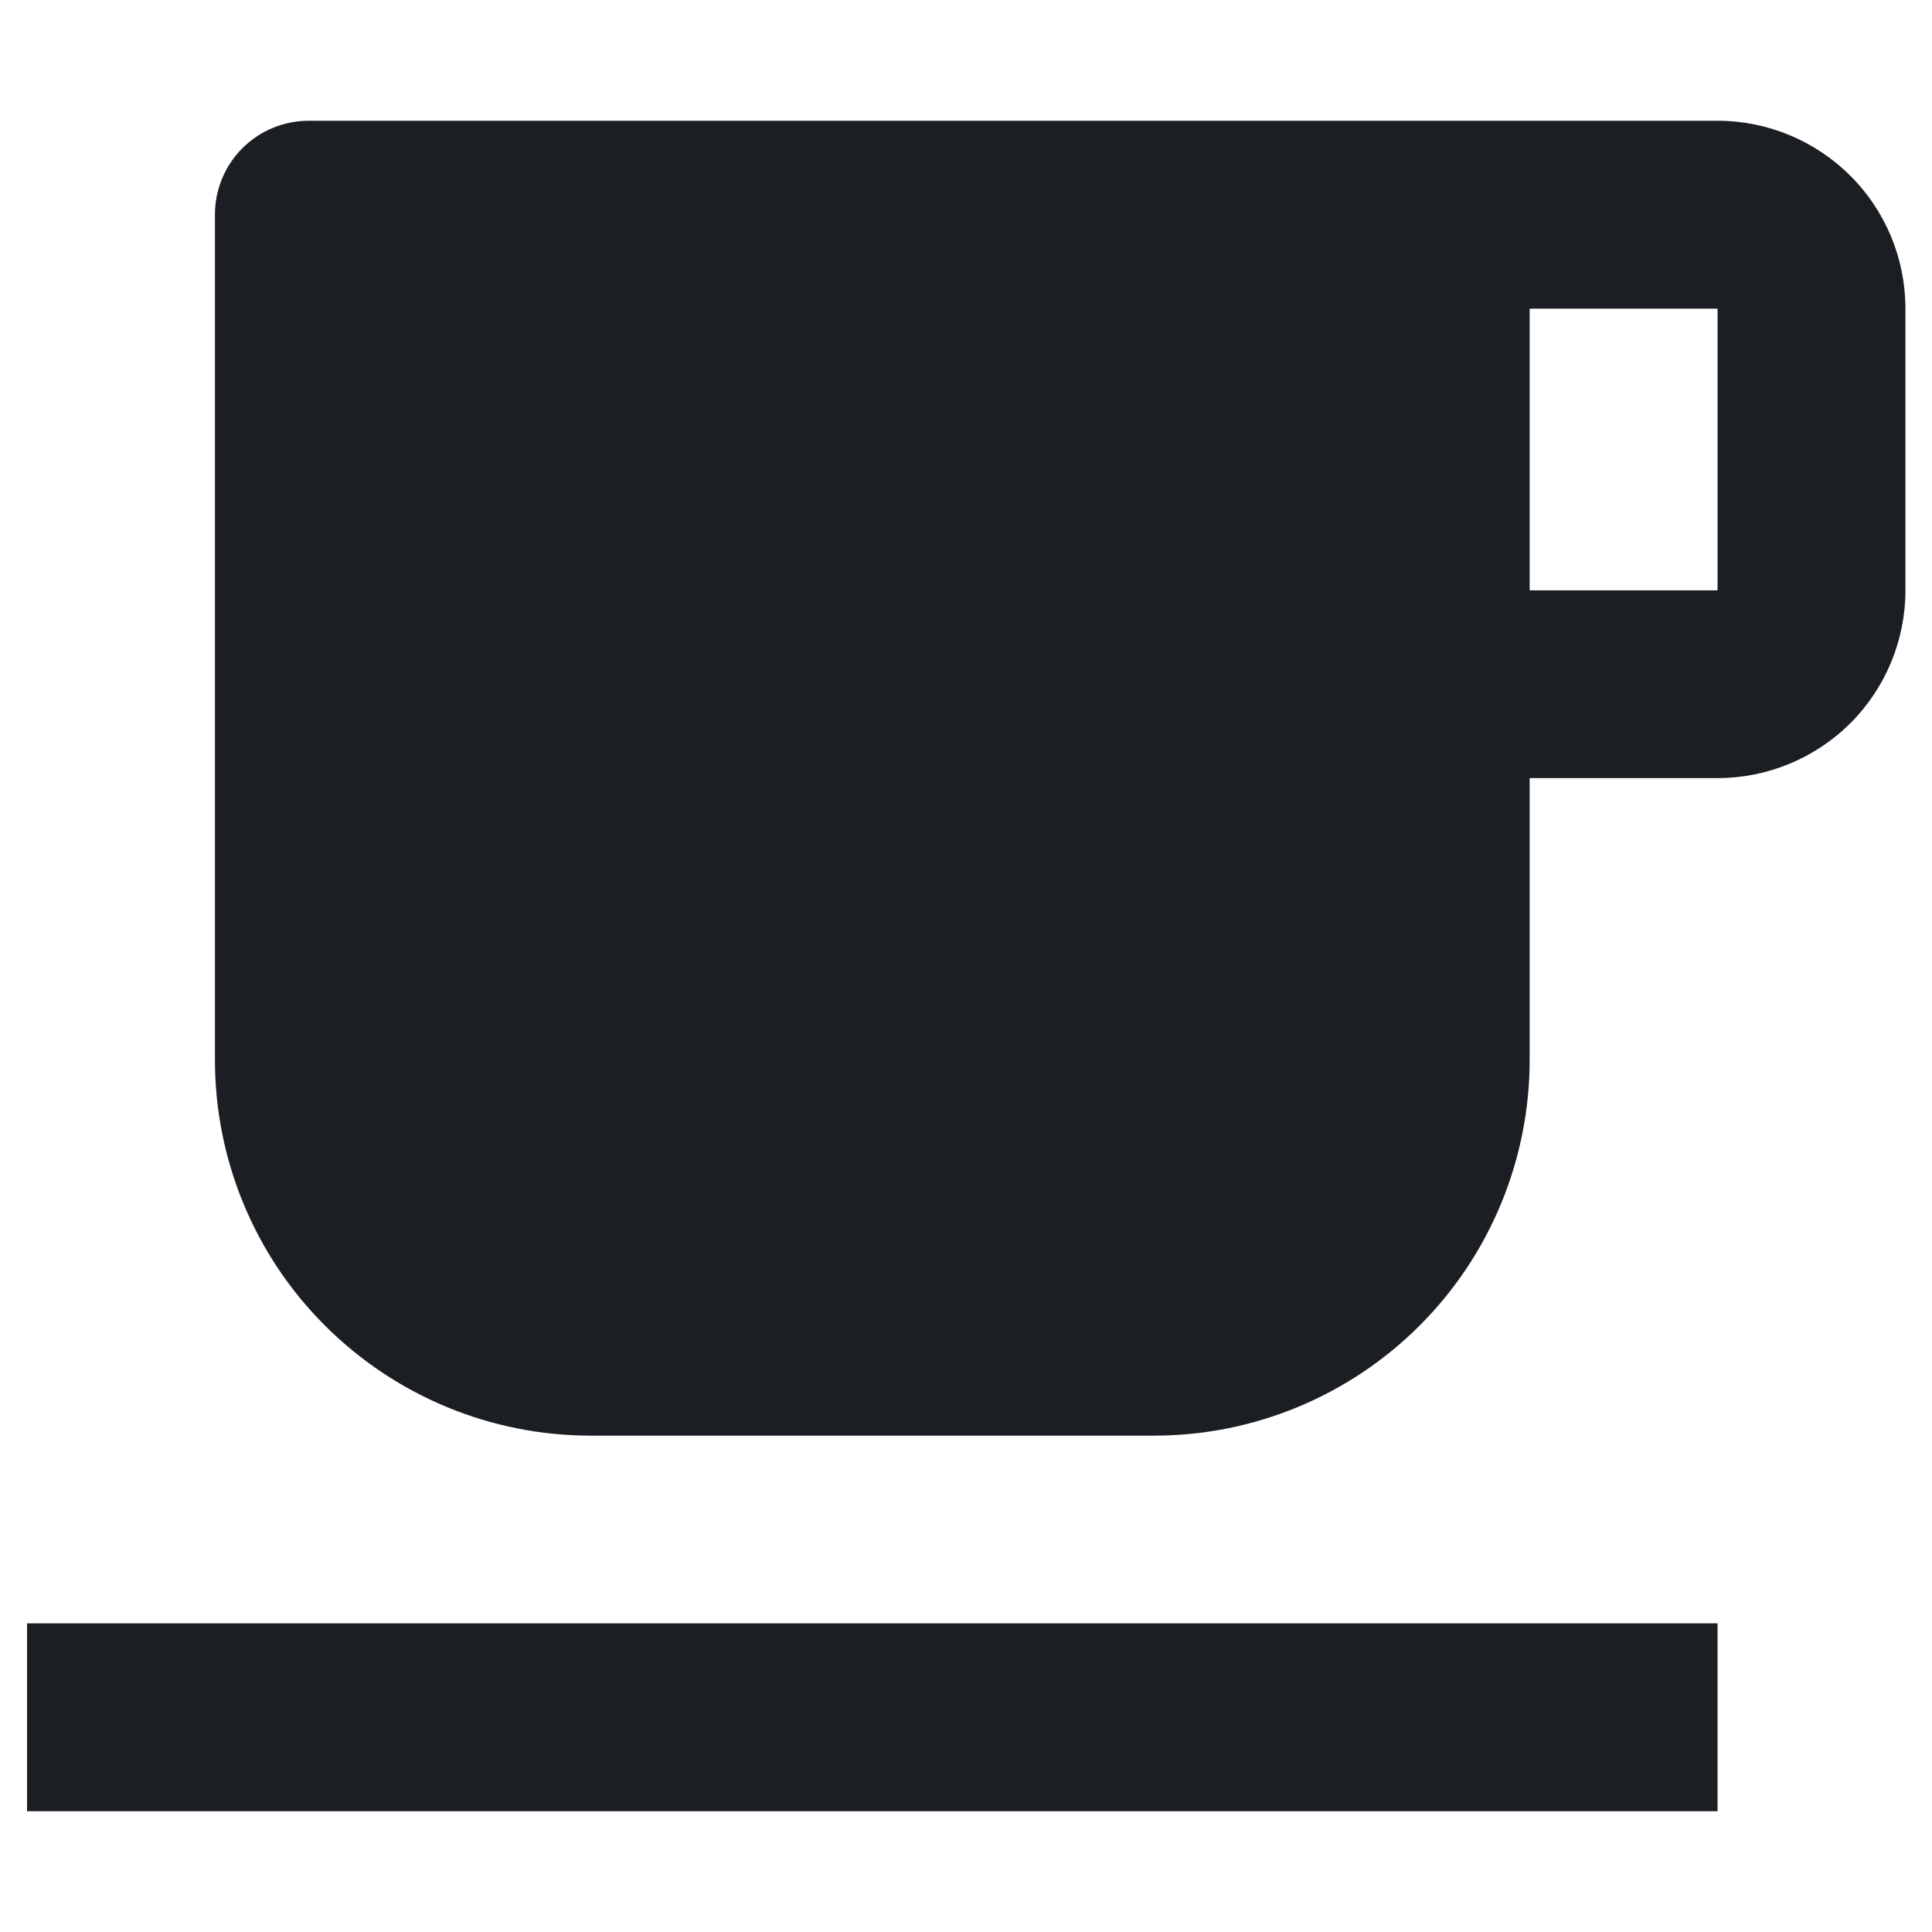 <svg width="12" height="12" viewBox="0 0 12 12" fill="none" xmlns="http://www.w3.org/2000/svg">
<path d="M1.918 0.75H10.668C10.977 0.75 11.274 0.873 11.493 1.092C11.712 1.31 11.835 1.607 11.835 1.917V3.667C11.835 3.976 11.712 4.273 11.493 4.492C11.274 4.71 10.977 4.833 10.668 4.833H9.501V6.583C9.501 7.202 9.255 7.796 8.818 8.233C8.38 8.671 7.787 8.917 7.168 8.917H3.668C3.049 8.917 2.456 8.671 2.018 8.233C1.58 7.796 1.335 7.202 1.335 6.583V1.333C1.335 1.179 1.396 1.03 1.505 0.921C1.615 0.811 1.763 0.75 1.918 0.75ZM9.501 1.917V3.667H10.668V1.917H9.501ZM0.168 10.083H10.668V11.25H0.168V10.083Z" fill="#1B1F23"/>
</svg>
